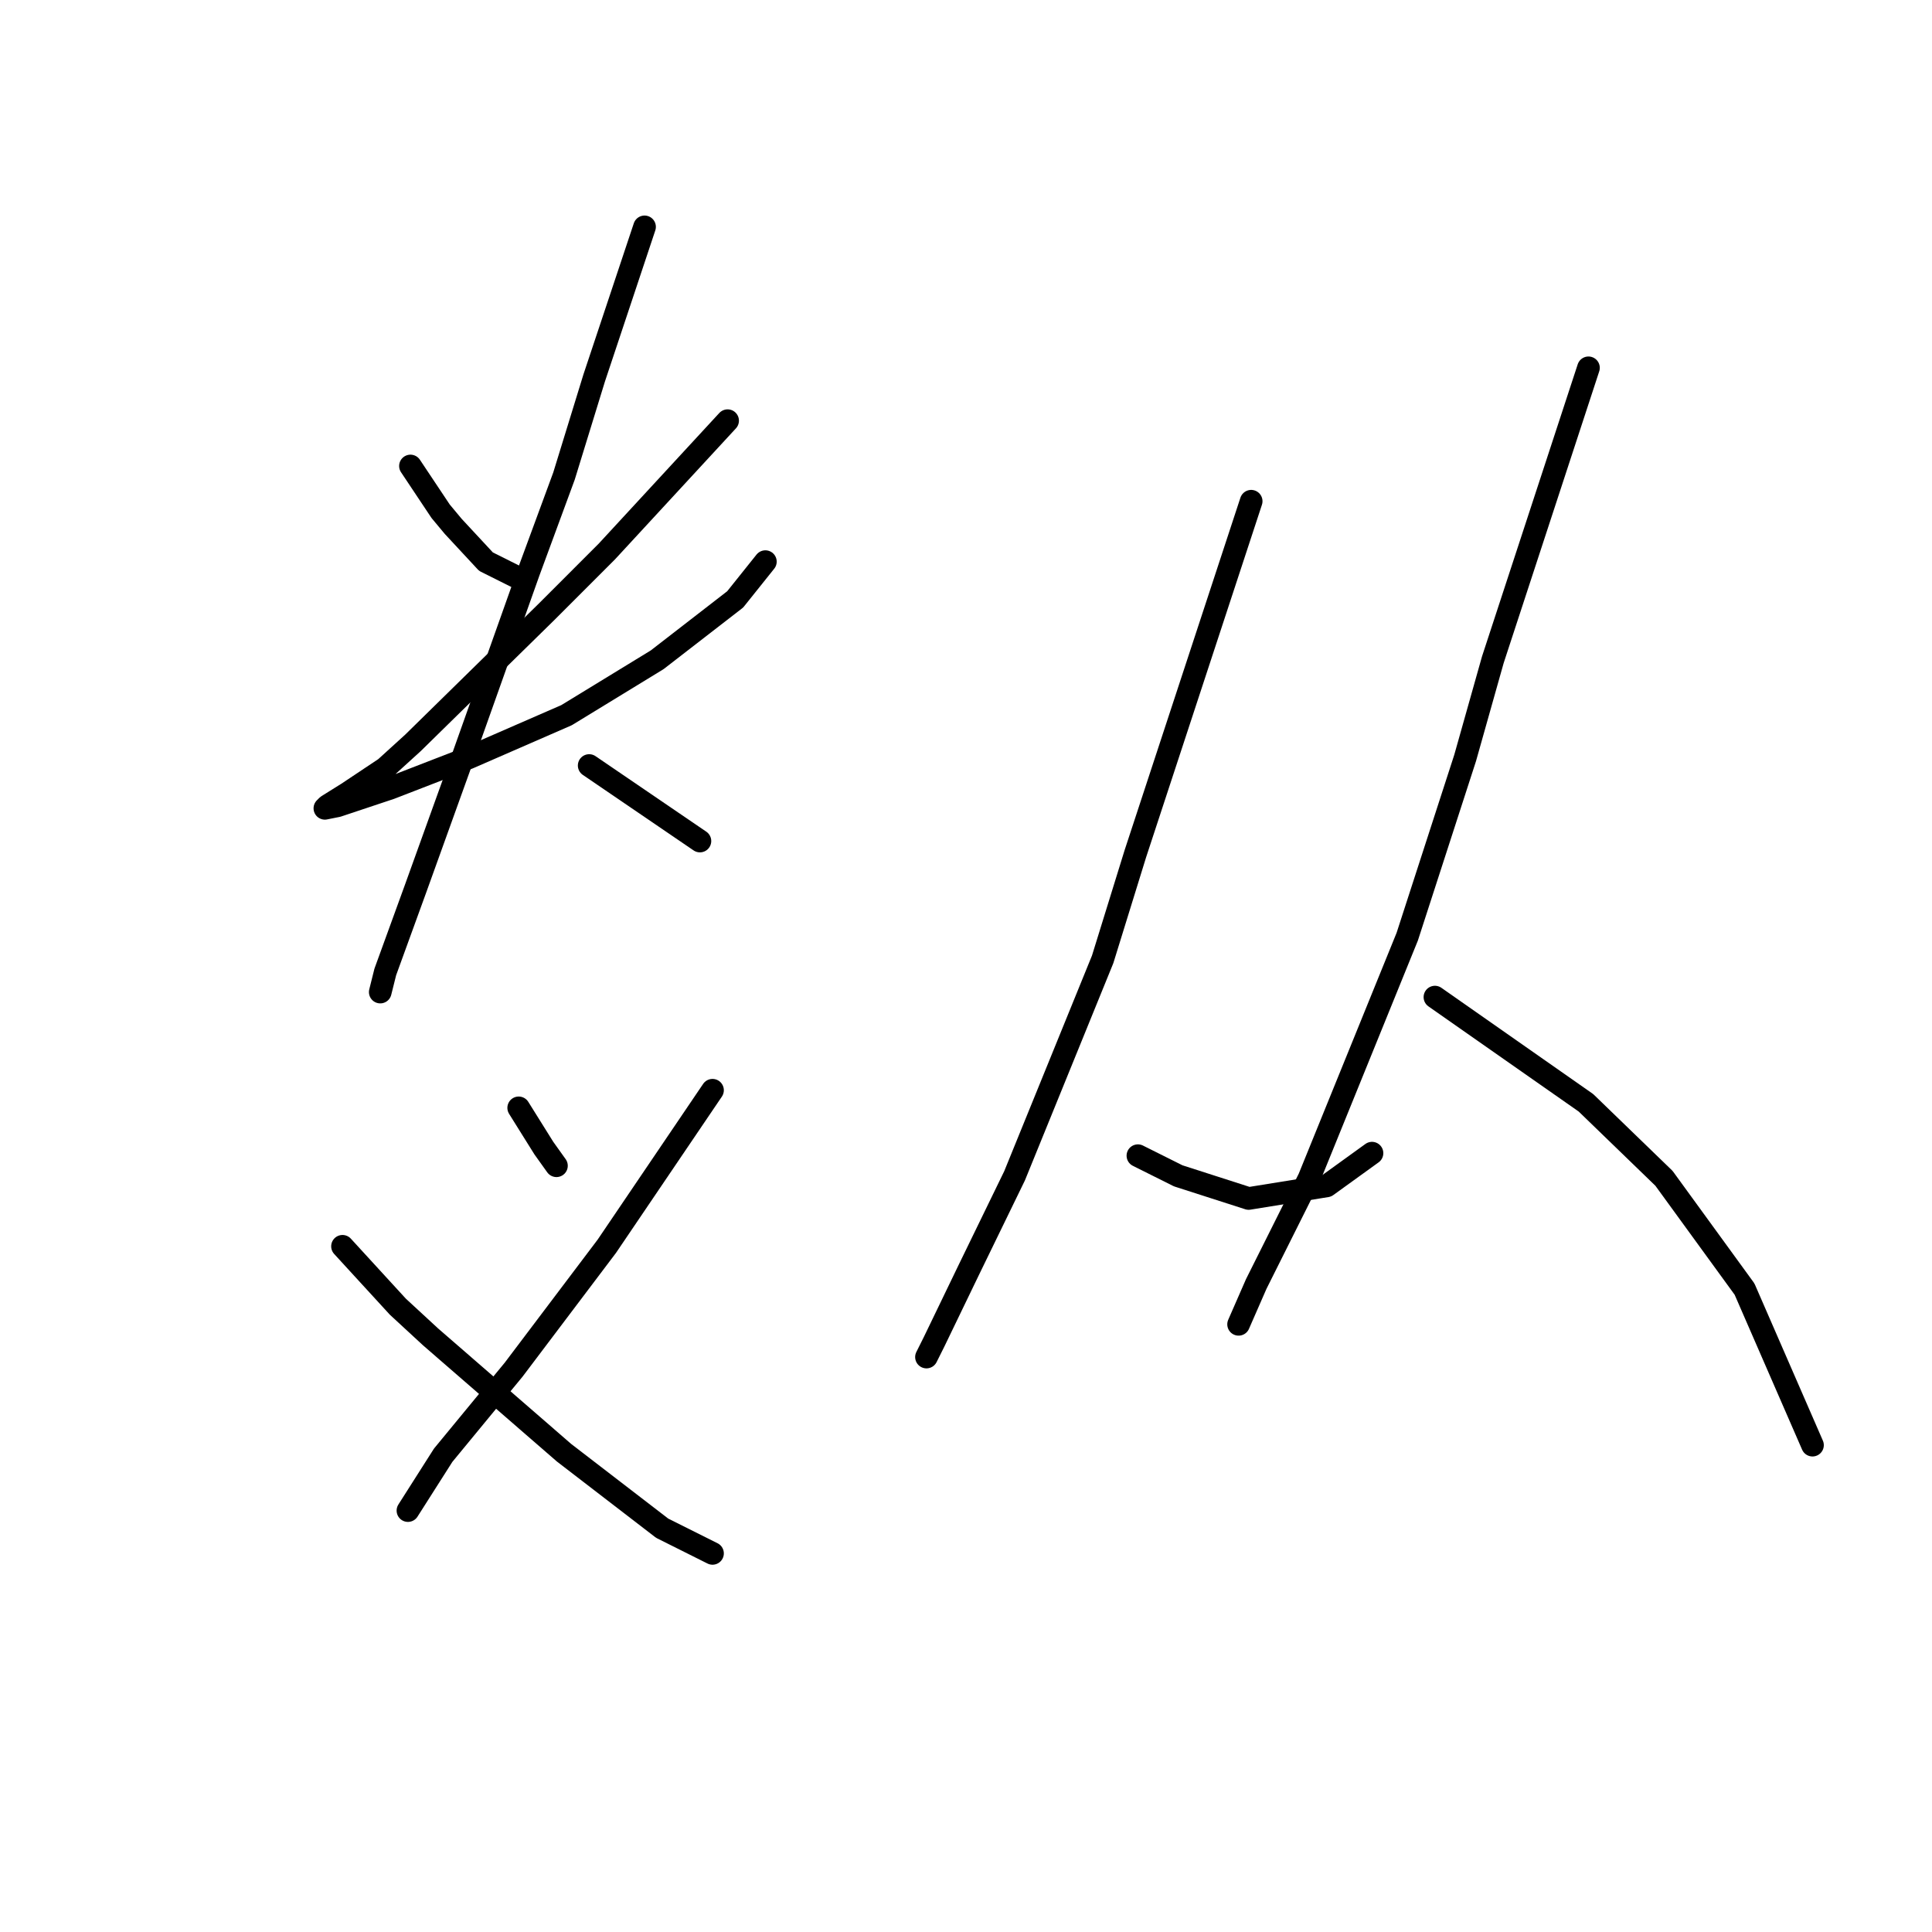 <?xml version="1.0" standalone="no"?>
    <svg width="256" height="256" xmlns="http://www.w3.org/2000/svg" version="1.1">
    <polyline stroke="black" stroke-width="3" stroke-linecap="round" fill="transparent" stroke-linejoin="round" points="54.388 61.746 56.389 64.748 58.39 67.75 60.058 69.751 64.394 74.42 68.396 76.421 68.396 76.421 " />
        <polyline stroke="black" stroke-width="3" stroke-linecap="round" fill="transparent" stroke-linejoin="round" points="96.413 55.742 88.408 64.414 80.403 73.086 72.399 81.091 54.721 98.434 51.053 101.77 46.05 105.105 43.381 106.773 43.048 107.106 44.716 106.773 51.72 104.438 62.059 100.436 75.067 94.766 87.074 87.428 97.414 79.423 101.416 74.42 101.416 74.42 " />
        <polyline stroke="black" stroke-width="3" stroke-linecap="round" fill="transparent" stroke-linejoin="round" points="85.406 30.061 82.071 40.066 78.736 50.072 74.733 63.08 70.064 75.754 61.059 101.103 55.055 117.779 51.053 128.786 50.386 131.454 50.386 131.454 " />
        <polyline stroke="black" stroke-width="3" stroke-linecap="round" fill="transparent" stroke-linejoin="round" points="78.069 101.436 85.406 106.439 92.744 111.442 92.744 111.442 " />
        <polyline stroke="black" stroke-width="3" stroke-linecap="round" fill="transparent" stroke-linejoin="round" points="68.73 146.796 70.397 149.465 72.065 152.133 73.733 154.468 73.733 154.468 " />
        <polyline stroke="black" stroke-width="3" stroke-linecap="round" fill="transparent" stroke-linejoin="round" points="94.412 144.462 87.408 154.801 80.403 165.141 68.063 181.484 58.724 192.824 54.054 200.161 54.054 200.161 " />
        <polyline stroke="black" stroke-width="3" stroke-linecap="round" fill="transparent" stroke-linejoin="round" points="45.383 165.141 49.051 169.143 52.72 173.145 57.056 177.148 74.733 192.49 87.741 202.496 94.412 205.832 94.412 205.832 " />
        <polyline stroke="black" stroke-width="3" stroke-linecap="round" fill="transparent" stroke-linejoin="round" points="165.787 66.415 158.116 89.763 150.445 113.11 146.109 127.118 134.435 155.802 128.432 168.142 123.762 177.815 122.762 179.816 122.762 179.816 " />
        <polyline stroke="black" stroke-width="3" stroke-linecap="round" fill="transparent" stroke-linejoin="round" points="150.778 153.134 153.447 154.468 156.115 155.802 165.454 158.804 175.793 157.136 181.797 152.8 181.797 152.8 " />
        <polyline stroke="black" stroke-width="3" stroke-linecap="round" fill="transparent" stroke-linejoin="round" points="210.481 48.738 204.143 68.083 197.806 87.428 194.138 100.436 186.466 124.116 173.459 156.135 166.454 170.144 164.12 175.48 164.12 175.48 " />
        <polyline stroke="black" stroke-width="3" stroke-linecap="round" fill="transparent" stroke-linejoin="round" points="190.135 132.121 200.141 139.125 210.147 146.129 220.487 156.135 231.16 170.811 240.165 191.49 240.165 191.49 " />
        </svg>